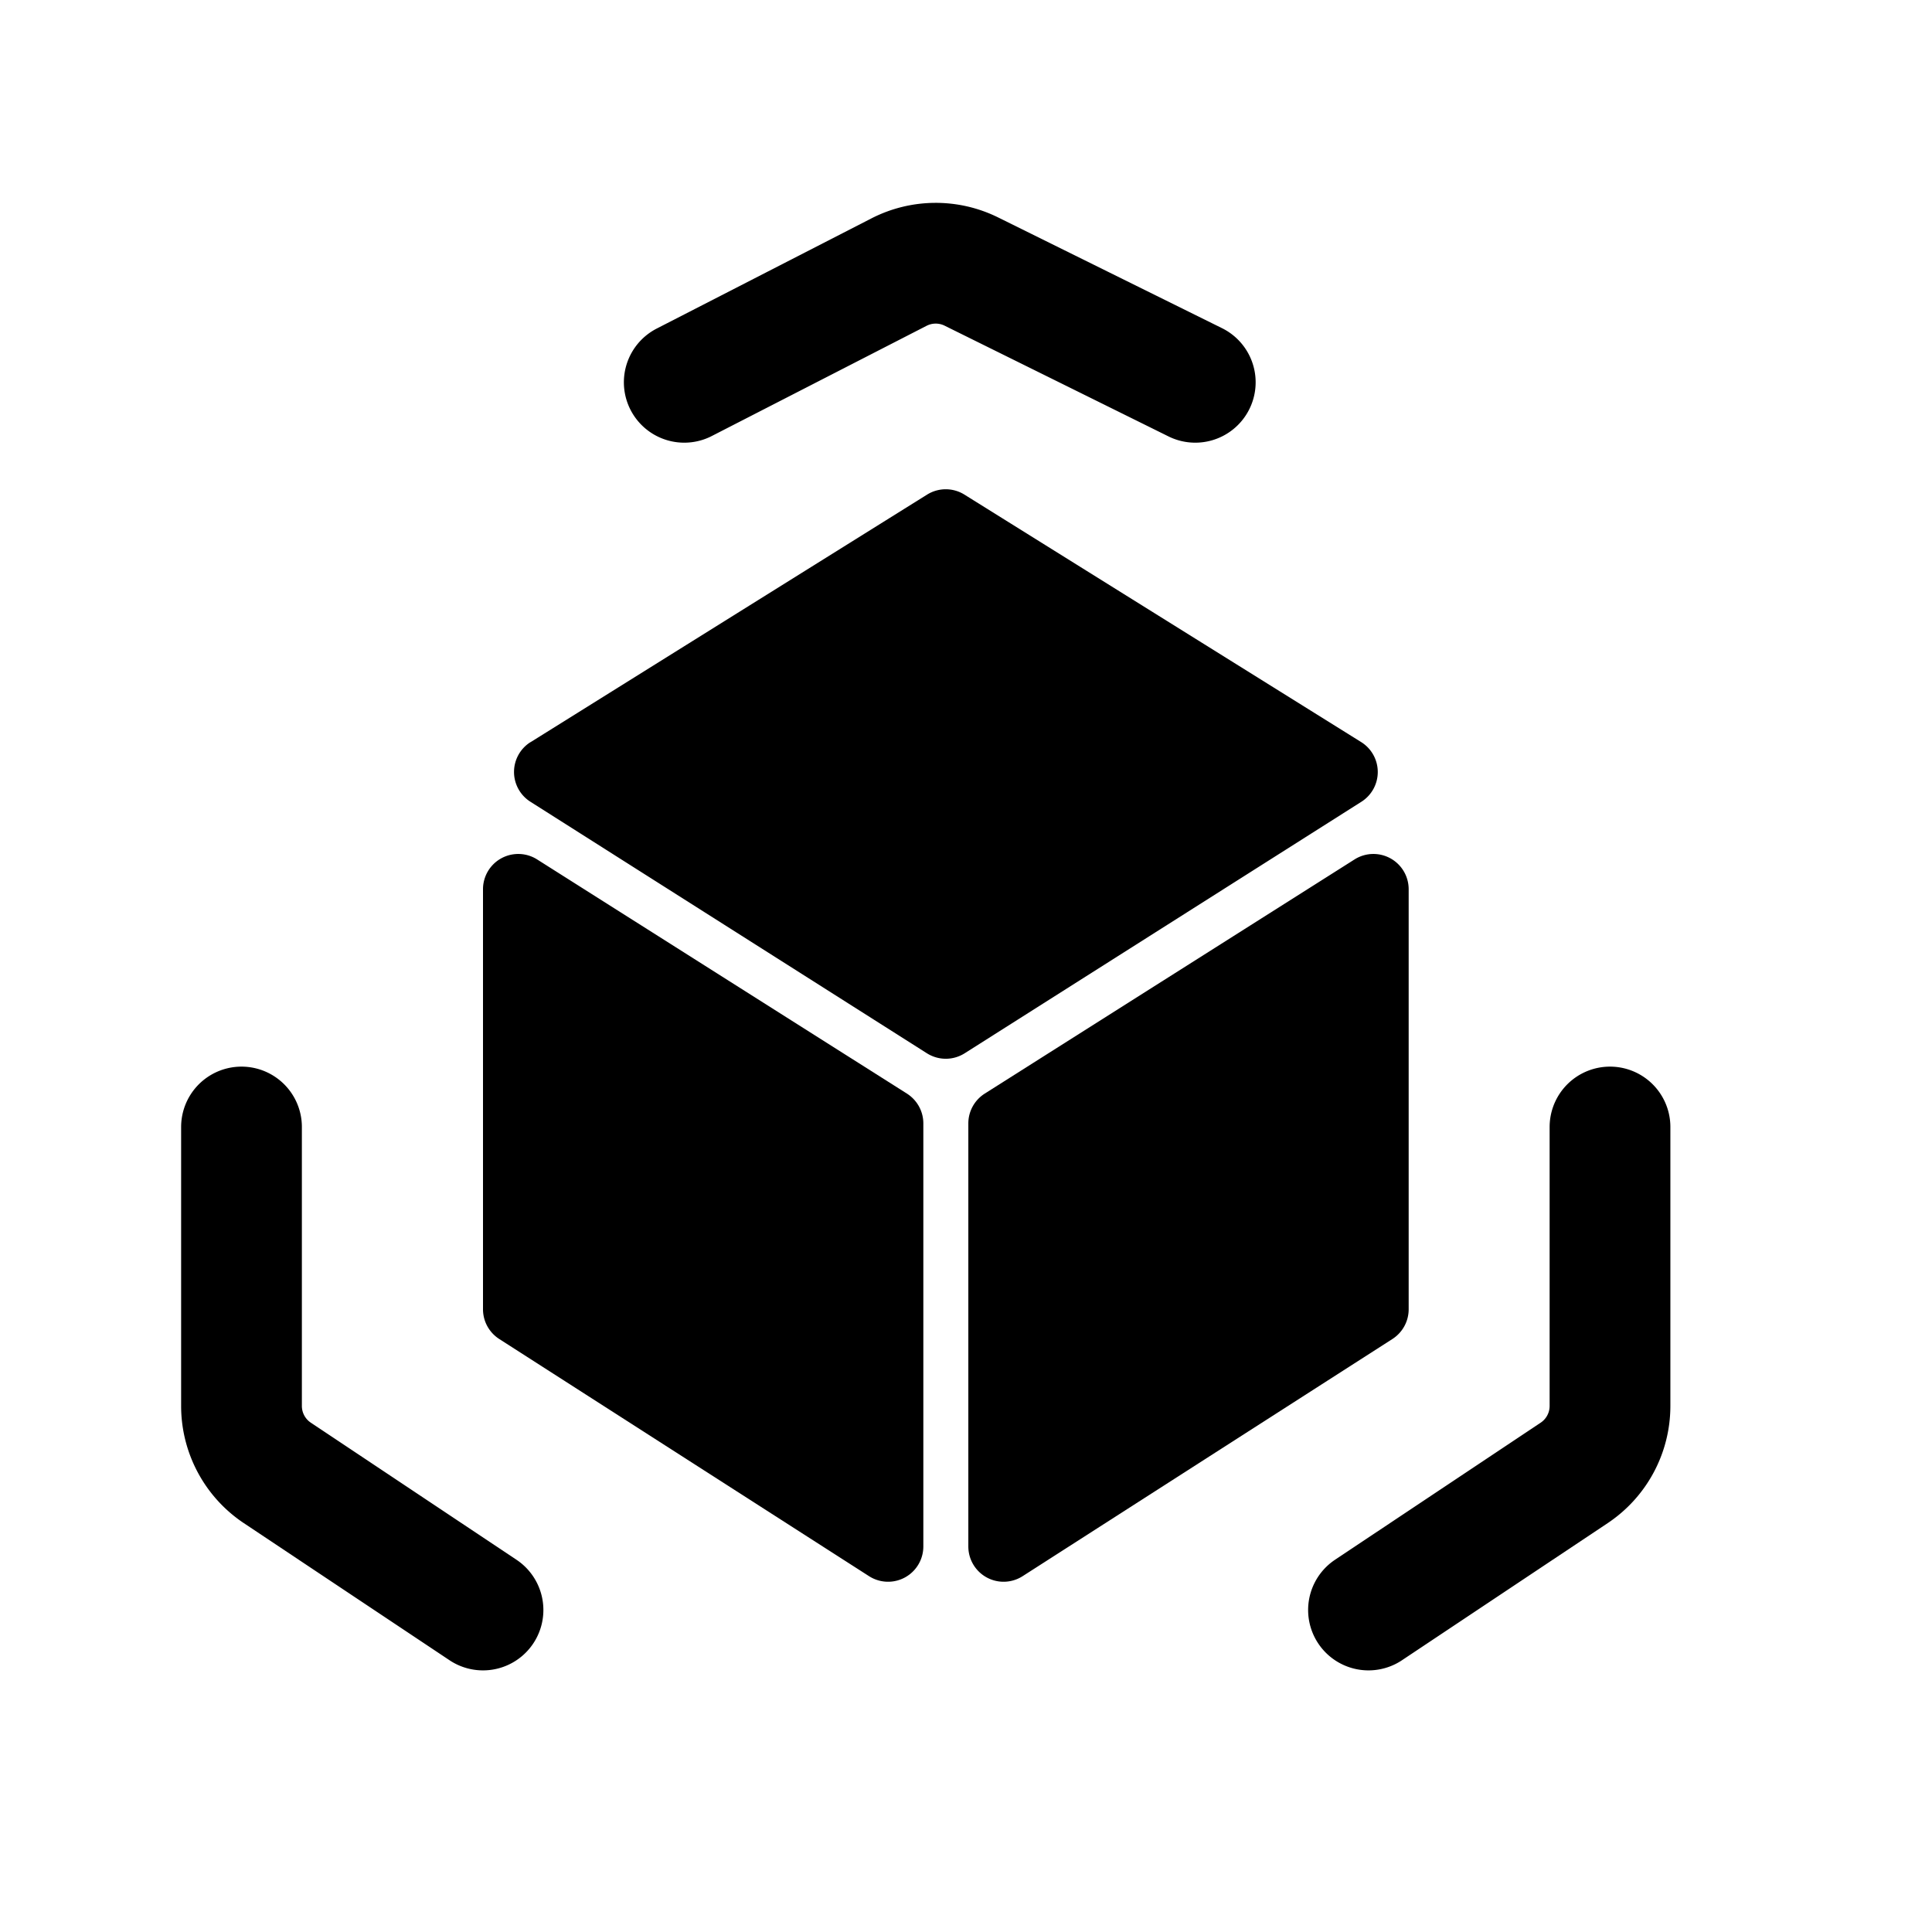 <svg xmlns="http://www.w3.org/2000/svg" width="24" height="24" fill="none" viewBox="0 0 24 24"><path fill="currentcolor" fill-rule="evenodd" d="M6.59 9.219a.438.438 0 0 0-.002.74l4.926 3.125c.144.091.326.091.47 0l4.929-3.125a.438.438 0 0 0-.003-.74l-4.93-3.075a.438.438 0 0 0-.463 0L6.59 9.22ZM6 16.264c0 .15.076.288.201.369l4.595 2.947a.438.438 0 0 0 .674-.368v-5.257c0-.15-.077-.289-.204-.37l-4.594-2.909a.438.438 0 0 0-.672.37v5.218Zm6.703 3.316a.438.438 0 0 1-.674-.368v-5.257c0-.15.077-.289.204-.37l4.594-2.909a.438.438 0 0 1 .672.37v5.218c0 .15-.076.288-.201.369l-4.595 2.947Z" clip-rule="evenodd"/><path stroke="currentcolor" stroke-linecap="round" stroke-width="1.5" d="M3 14v3.465a1 1 0 0 0 .445.832L6 20m14-6v3.465a1 1 0 0 1-.445.832L17 20M8.5 4.749l2.668-1.369a1 1 0 0 1 .9-.006l2.78 1.375"/></svg>